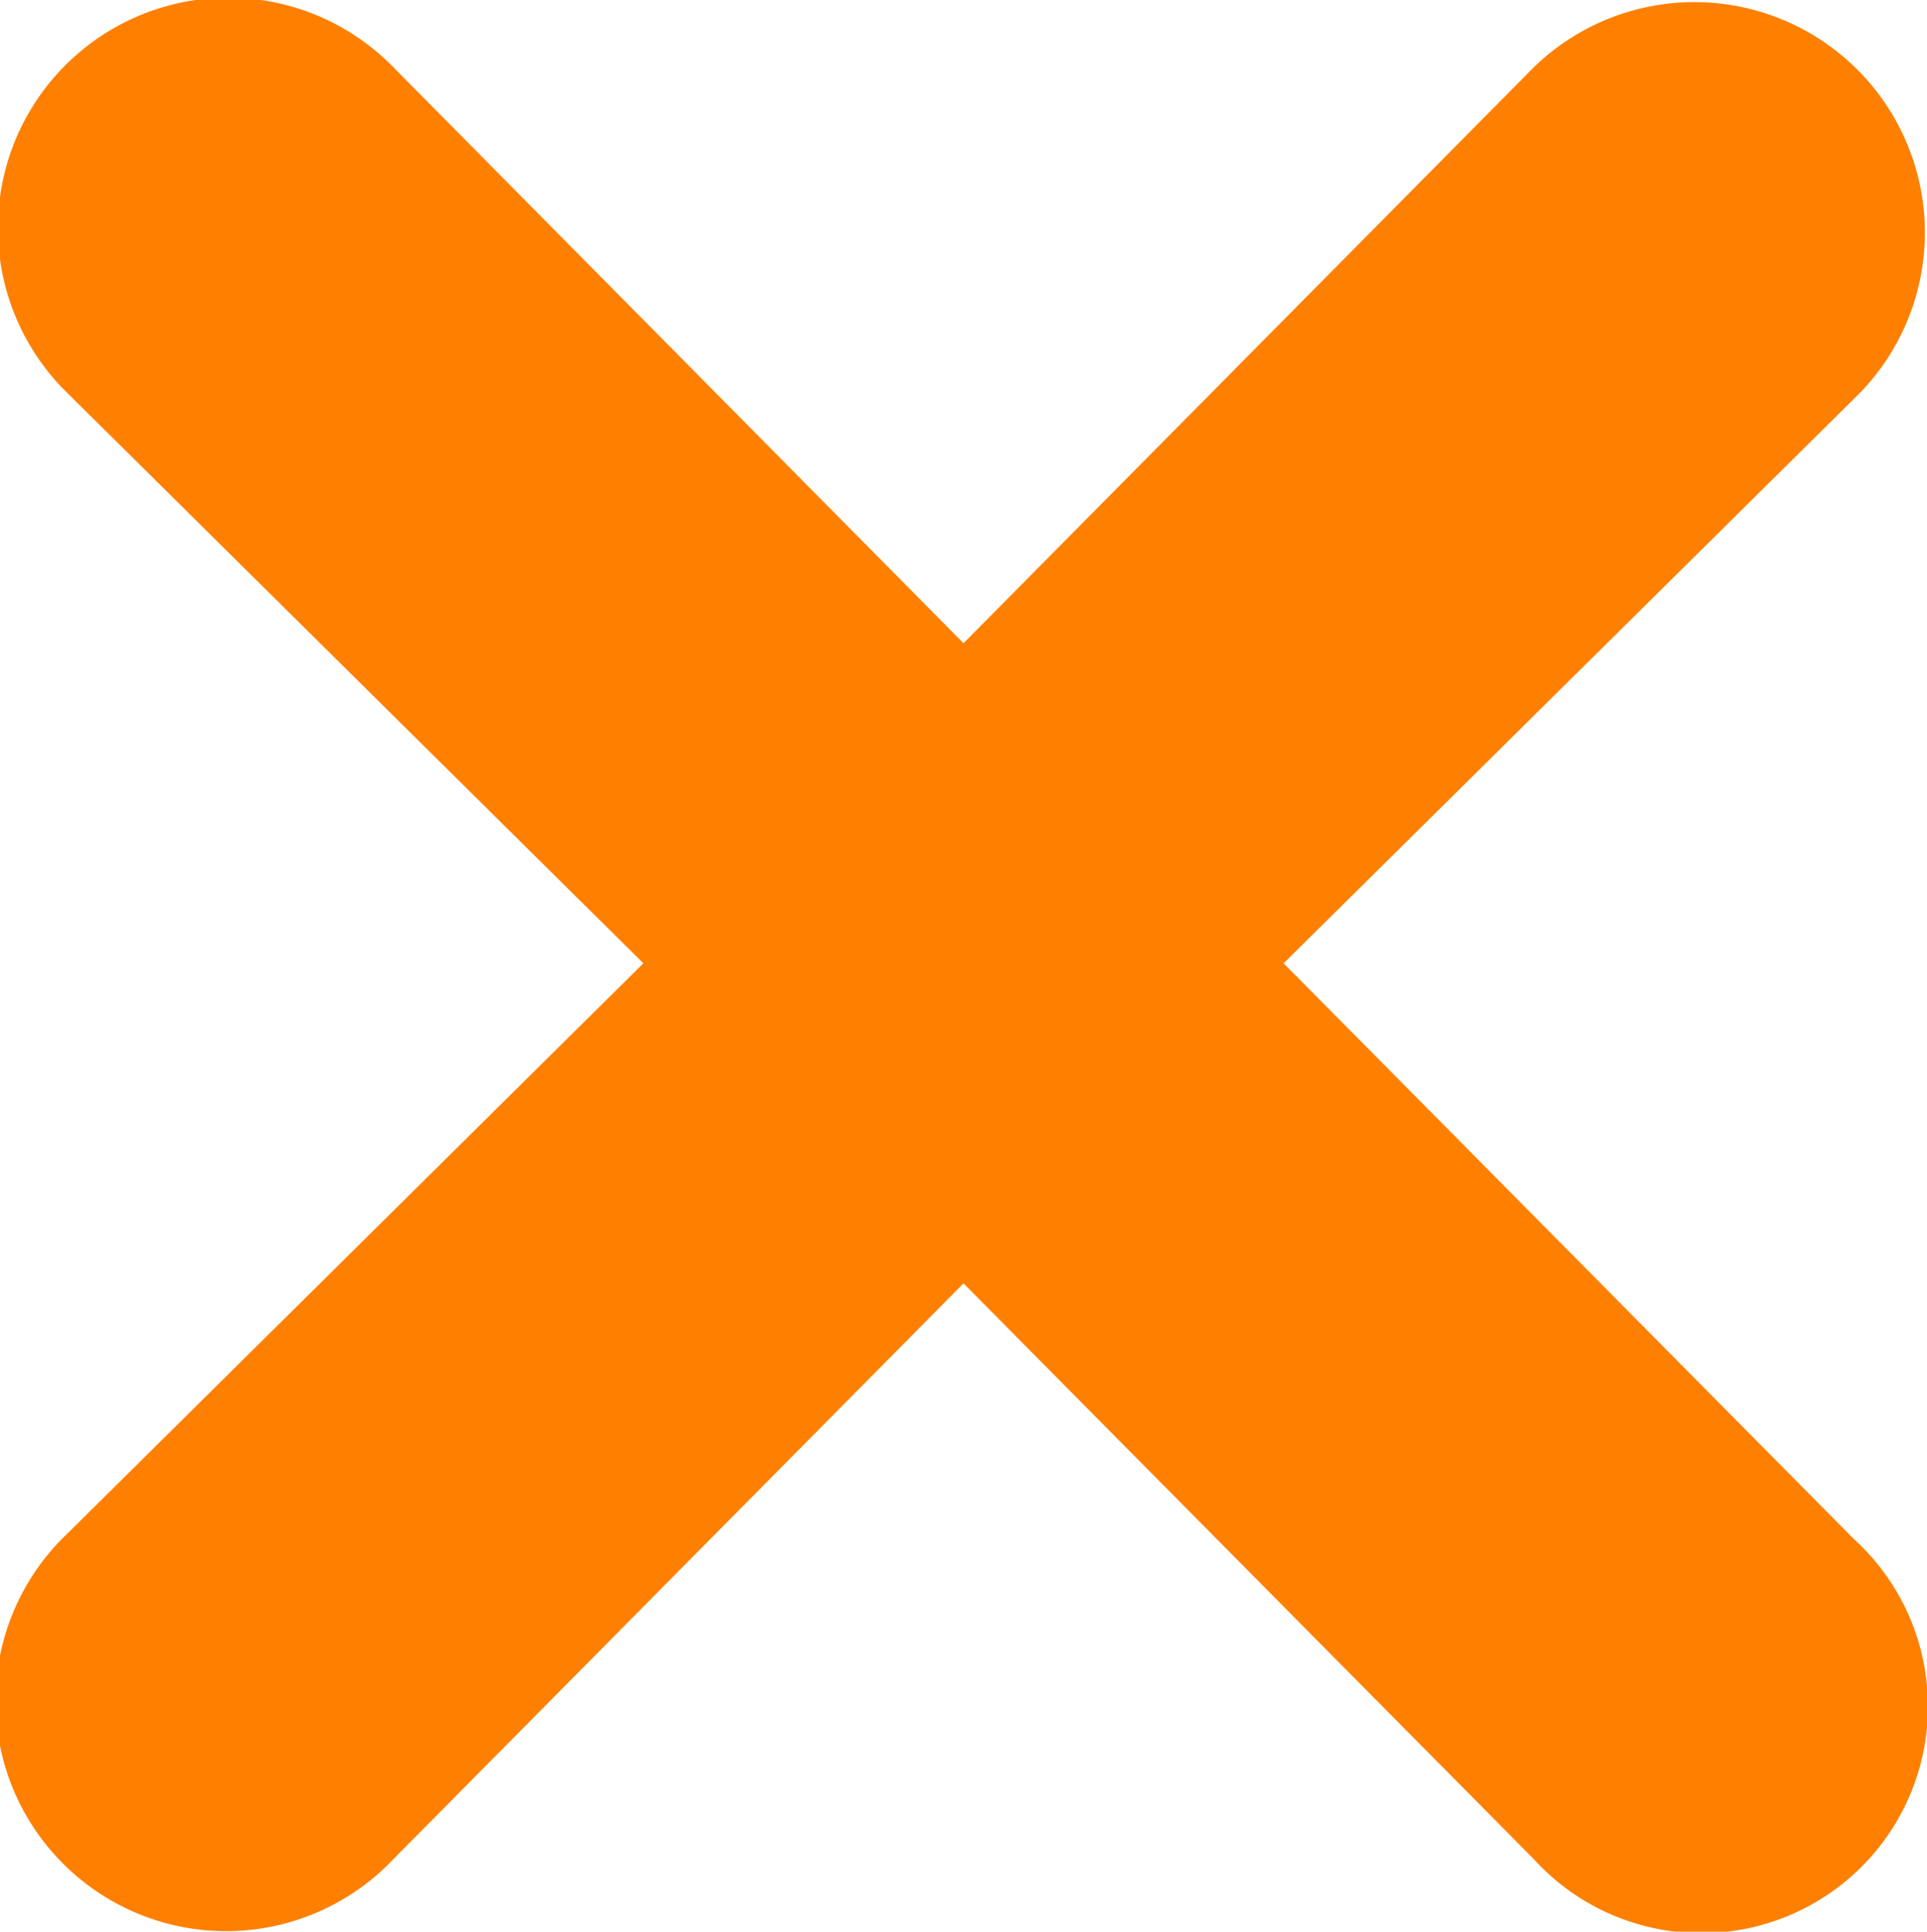<svg xmlns="http://www.w3.org/2000/svg" width="9.974" height="10" viewBox="0 0 9.974 10"><defs><style>.a{fill:#FF8000;}</style></defs><path class="a" d="M9.595,7.967A1.173,1.173,0,1,1,7.938,9.624L4.987,6.644,2.037,9.624A1.193,1.193,0,1,1,.35,7.938L3.33,4.987.35,2.036A1.193,1.193,0,1,1,2.037.349L4.987,3.33,7.938.349A1.193,1.193,0,0,1,9.625,2.036L6.644,4.987Z"/></svg>